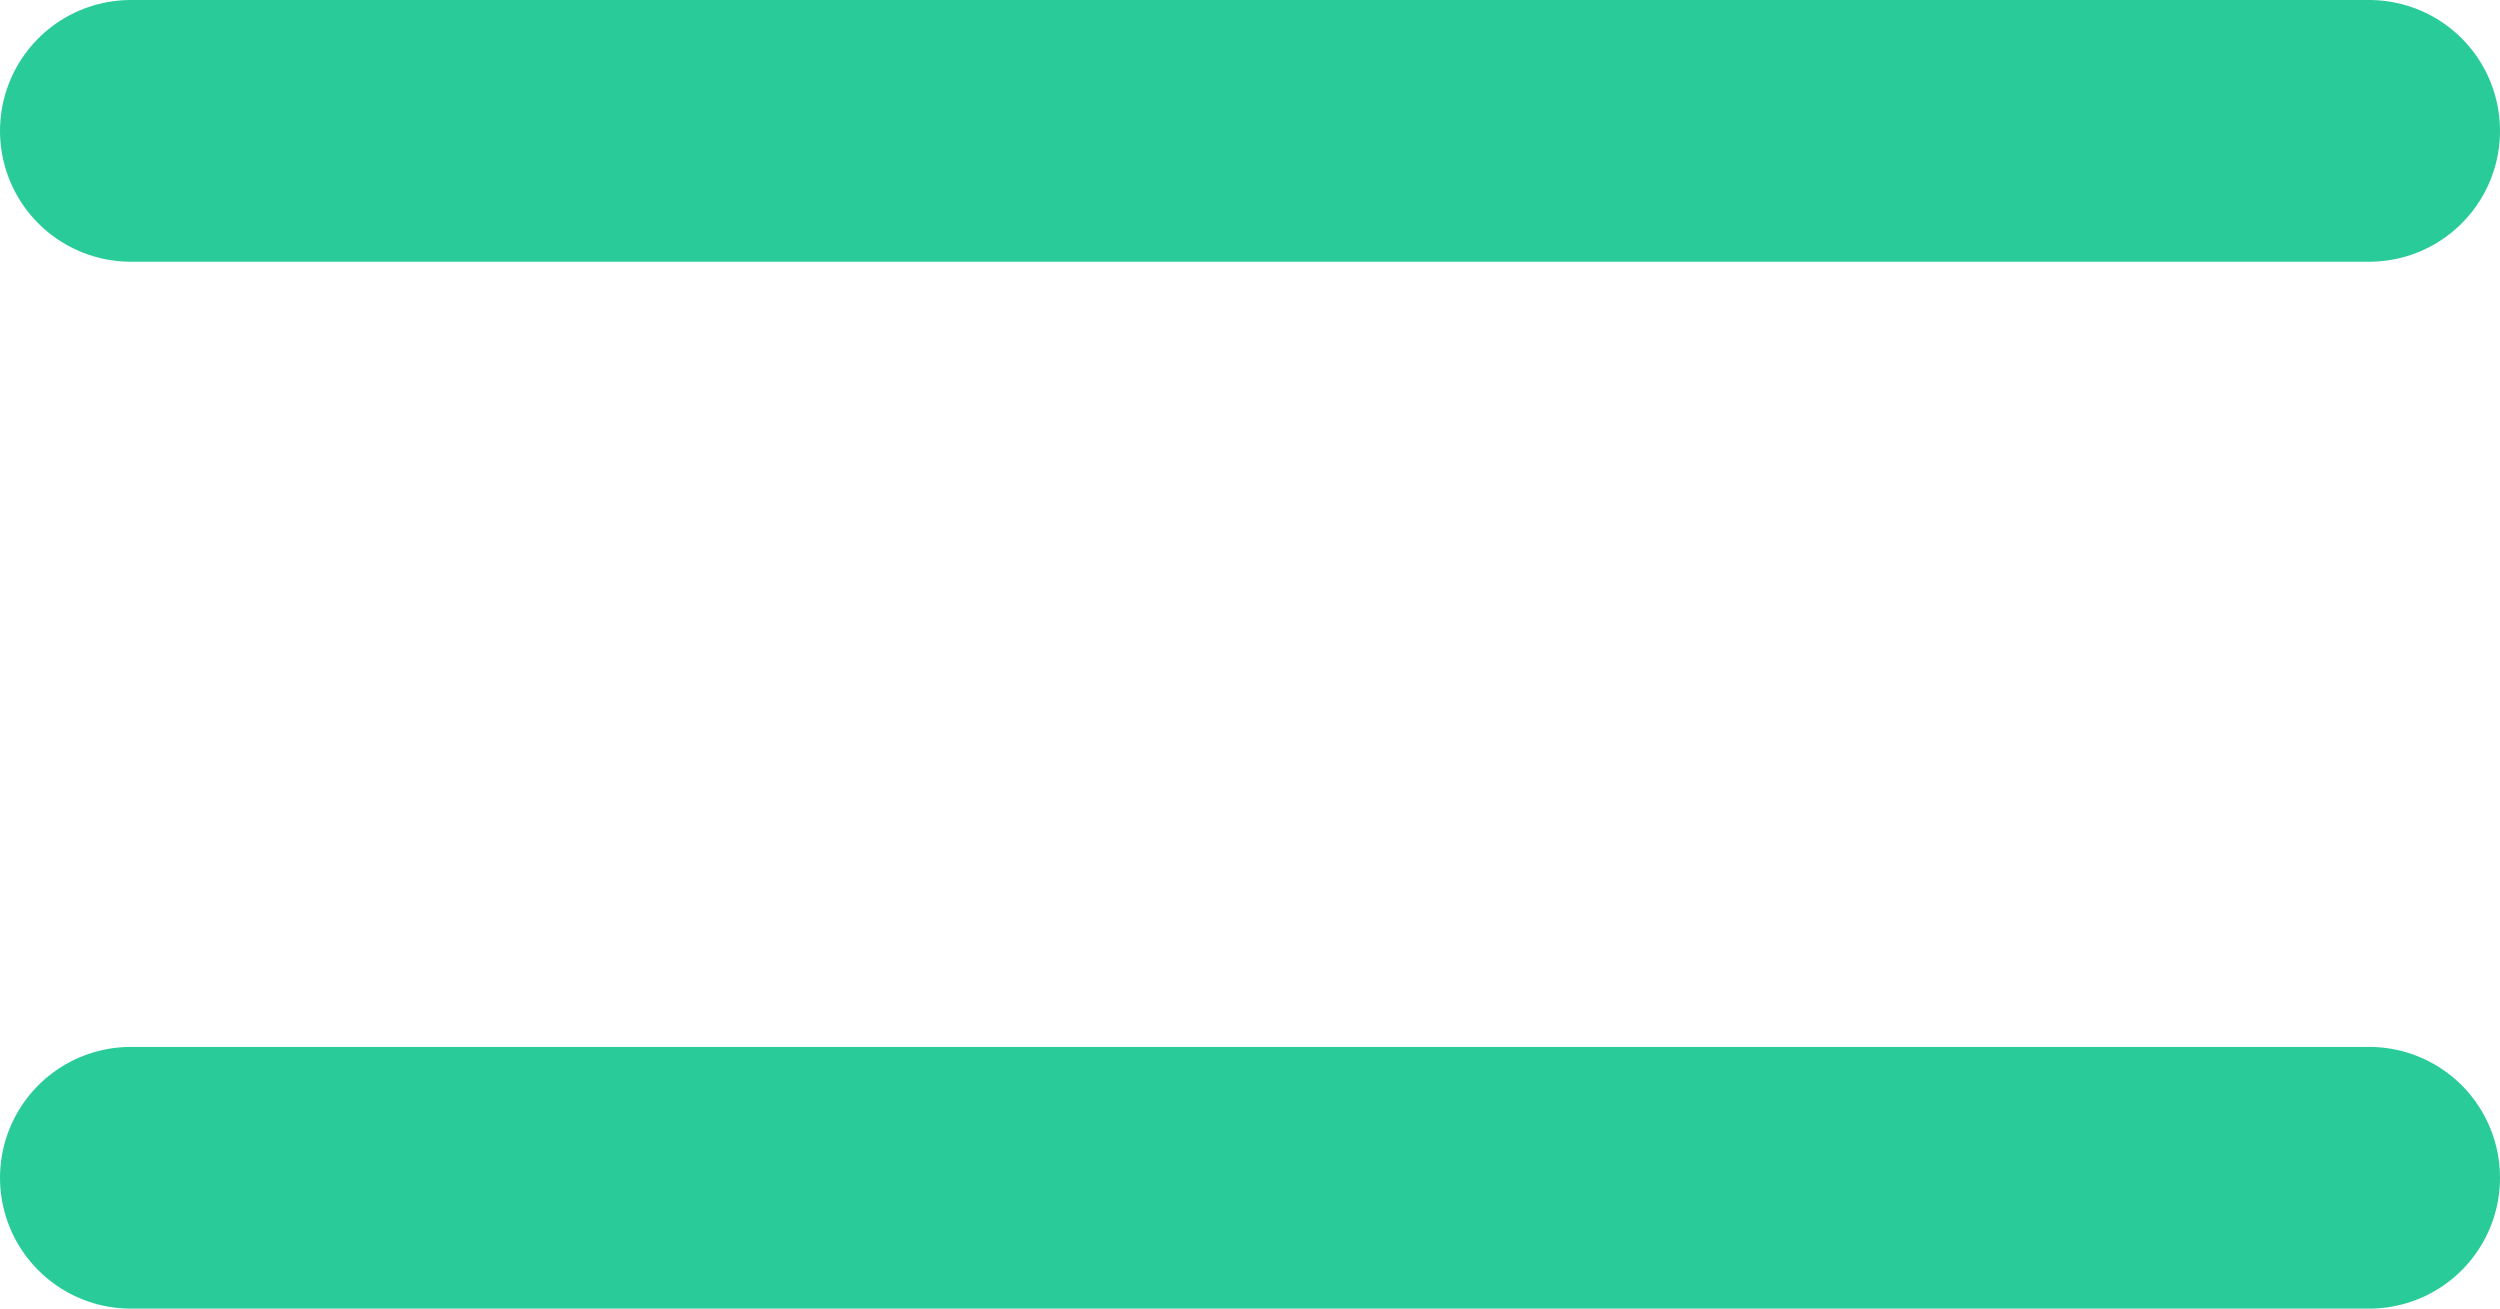 <svg xmlns="http://www.w3.org/2000/svg" width="14.328" height="7.5" viewBox="0 0 14.328 7.5">
  <g id="Group_6883" data-name="Group 6883" transform="translate(-94.75 -774.75)">
    <line id="Line_335" data-name="Line 335" x2="12.828" transform="translate(95.5 775.5)" fill="none" stroke="#29cc99" stroke-linecap="round" stroke-width="1.5"/>
    <line id="Line_336" data-name="Line 336" x2="12.828" transform="translate(95.5 781.5)" fill="none" stroke="#29cc99" stroke-linecap="round" stroke-width="1.5"/>
  </g>
</svg>
